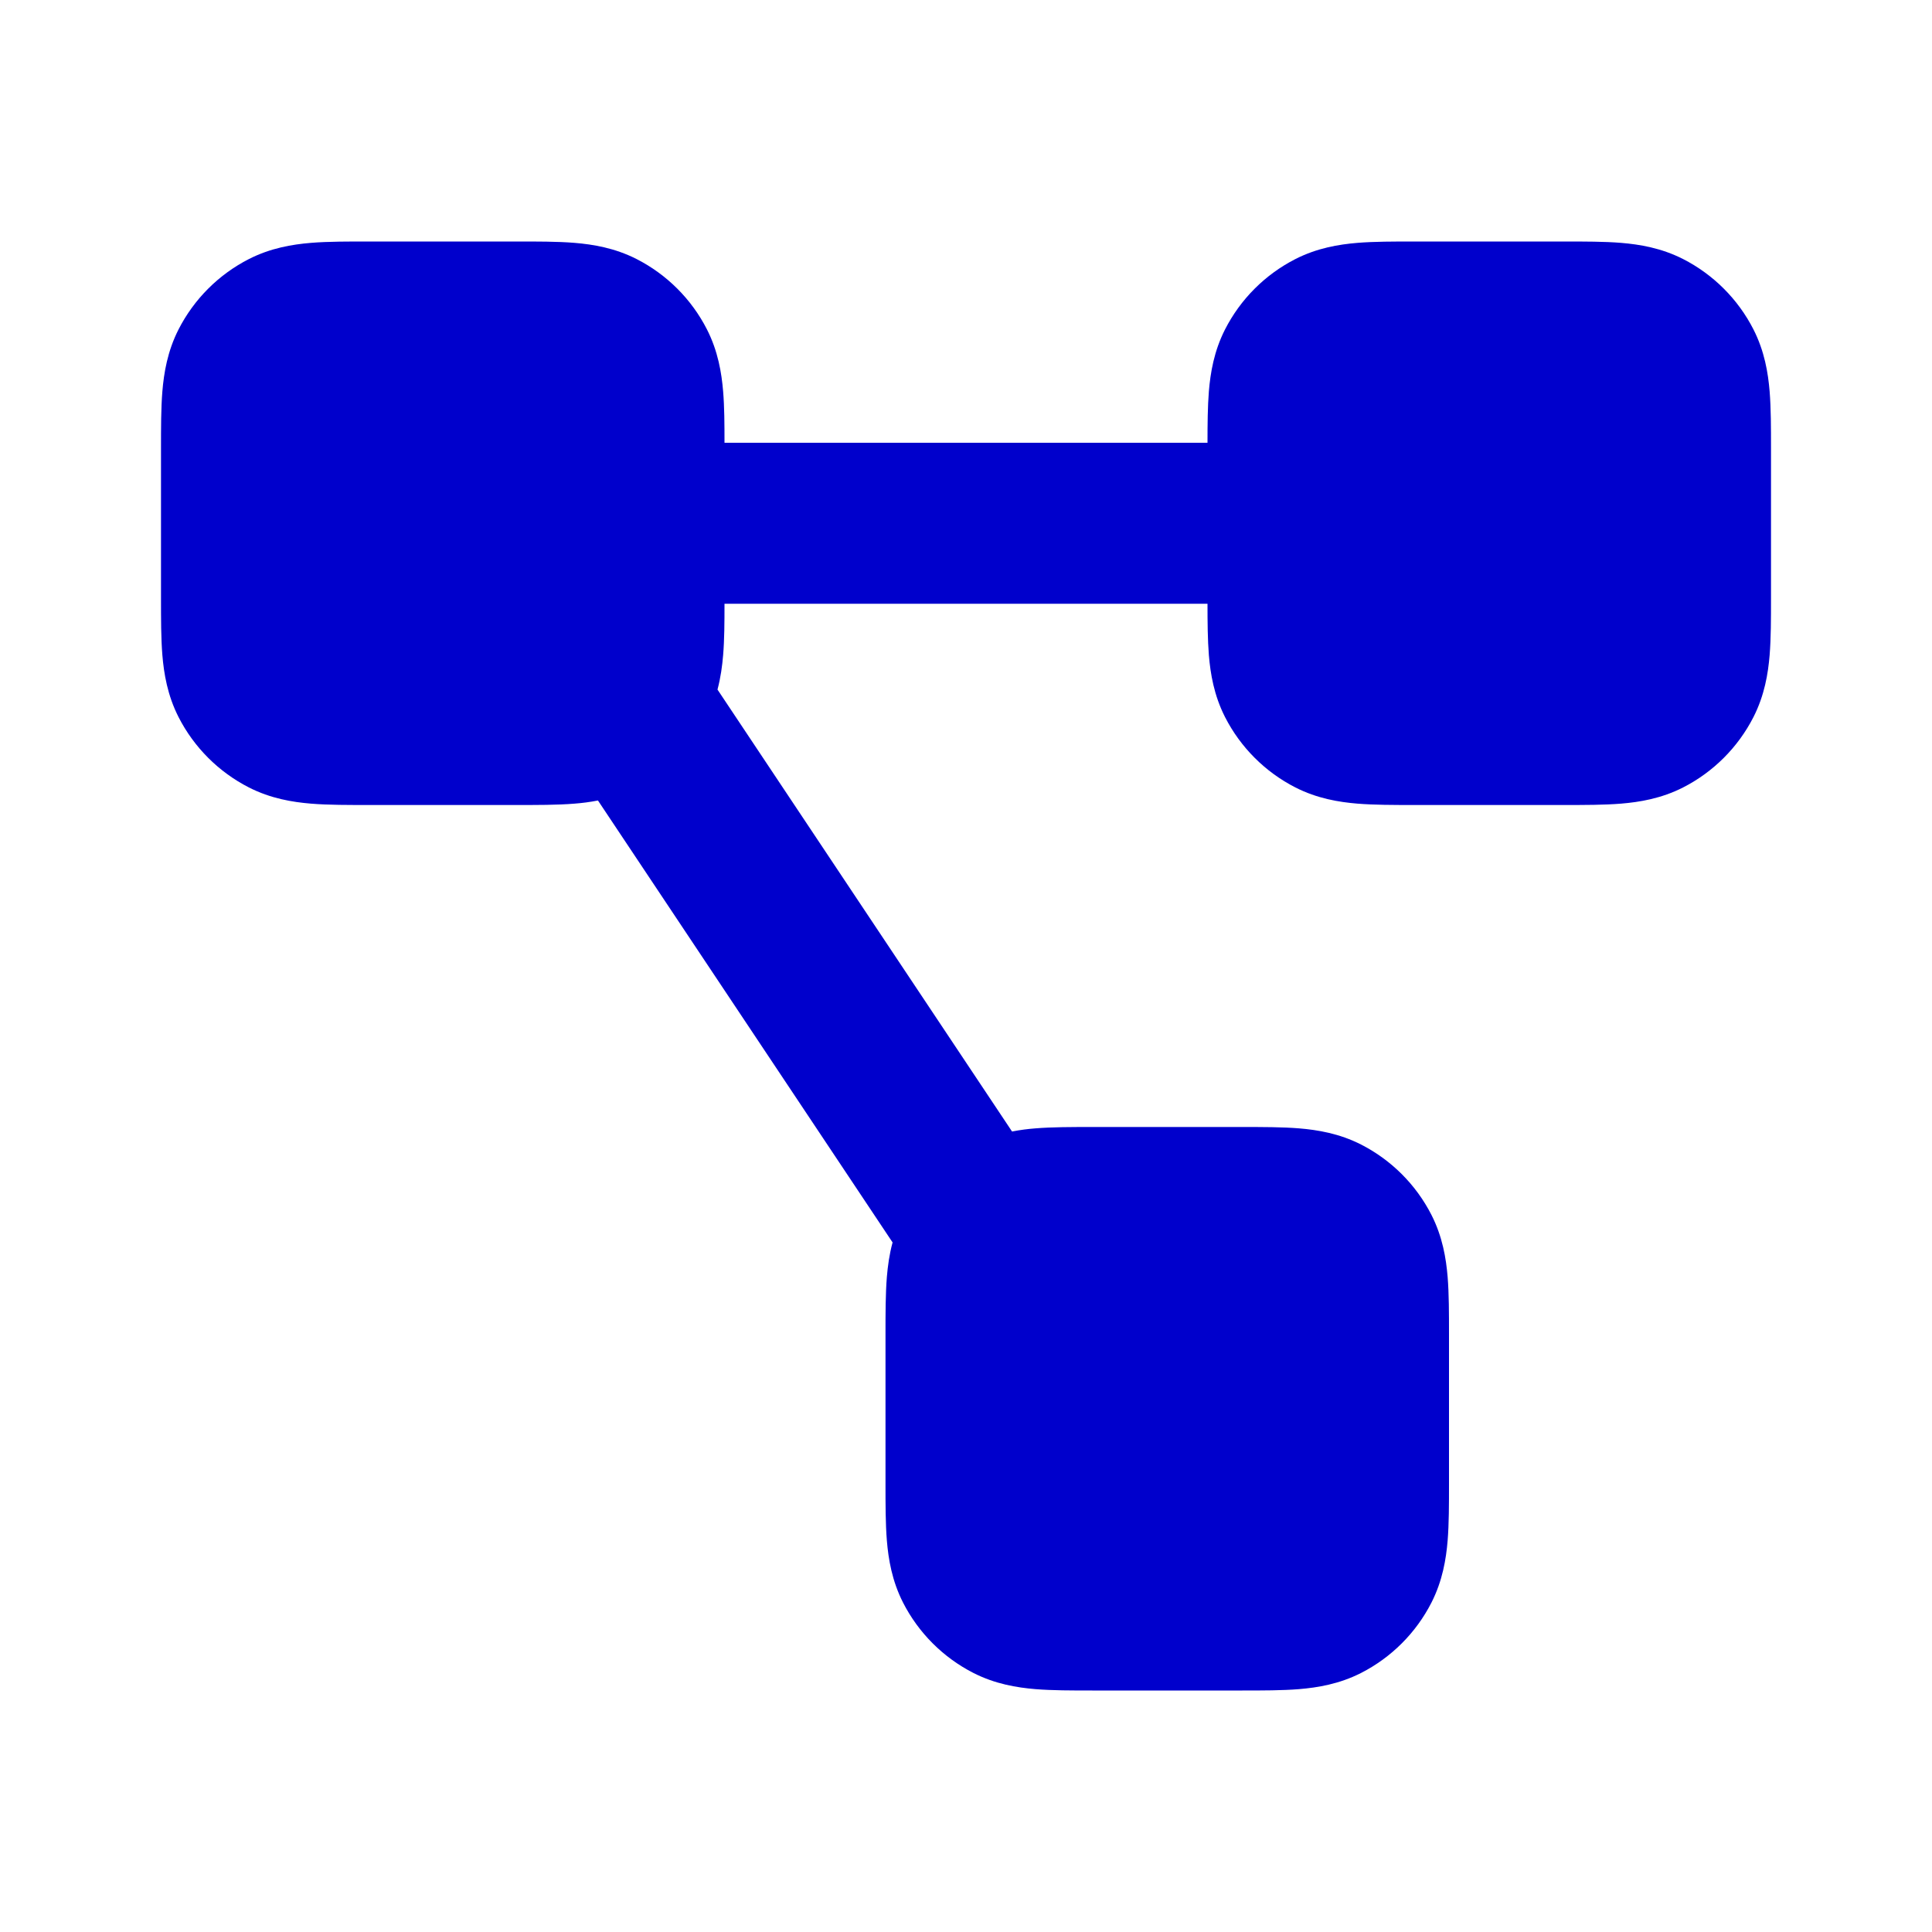 <svg width="24" height="24" viewBox="0 0 24 24" fill="none" xmlns="http://www.w3.org/2000/svg">
<path fill-rule="evenodd" clip-rule="evenodd" d="M4.6 3H6.4C6.664 3 6.921 2.999 7.138 3.017C7.367 3.036 7.637 3.08 7.908 3.218C8.284 3.41 8.59 3.716 8.782 4.092C8.92 4.363 8.964 4.633 8.983 4.862C8.999 5.051 9 5.272 9 5.5H15C15 5.272 15.002 5.051 15.017 4.862C15.036 4.633 15.08 4.363 15.218 4.092C15.41 3.716 15.716 3.41 16.092 3.218C16.363 3.08 16.633 3.036 16.862 3.017C17.07 3 17.316 3 17.568 3H19.432C19.684 3 19.93 3 20.138 3.017C20.367 3.036 20.637 3.08 20.908 3.218C21.284 3.41 21.59 3.716 21.782 4.092C21.92 4.363 21.964 4.633 21.983 4.862C22 5.07 22 5.316 22 5.568V7.432C22 7.684 22 7.93 21.983 8.138C21.964 8.367 21.92 8.637 21.782 8.908C21.59 9.284 21.284 9.59 20.908 9.782C20.637 9.92 20.367 9.964 20.138 9.983C19.93 10 19.684 10 19.432 10H17.568C17.316 10 17.07 10 16.862 9.983C16.633 9.964 16.363 9.92 16.092 9.782C15.716 9.59 15.41 9.284 15.218 8.908C15.08 8.637 15.036 8.367 15.017 8.138C15.002 7.949 15 7.728 15 7.5H9C9 7.728 8.999 7.949 8.983 8.138C8.972 8.27 8.953 8.415 8.913 8.566L12.572 14.056C12.674 14.036 12.771 14.024 12.862 14.017C13.07 14 13.316 14 13.568 14H15.432C15.684 14 15.93 14 16.138 14.017C16.367 14.036 16.637 14.08 16.908 14.218C17.284 14.41 17.59 14.716 17.782 15.092C17.92 15.363 17.964 15.633 17.983 15.862C18 16.07 18 16.316 18 16.568V18.432C18 18.684 18 18.93 17.983 19.138C17.964 19.367 17.92 19.637 17.782 19.908C17.59 20.284 17.284 20.59 16.908 20.782C16.637 20.92 16.367 20.964 16.138 20.983C15.93 21 15.684 21 15.432 21H13.568C13.316 21 13.07 21 12.862 20.983C12.633 20.964 12.363 20.92 12.092 20.782C11.716 20.59 11.41 20.284 11.218 19.908C11.08 19.637 11.036 19.367 11.017 19.138C11 18.93 11 18.684 11 18.432V16.568C11 16.316 11 16.07 11.017 15.862C11.028 15.73 11.047 15.585 11.088 15.434L7.428 9.944C7.326 9.964 7.229 9.976 7.138 9.983C6.921 10.001 6.664 10 6.4 10H4.6C4.336 10 4.079 10.001 3.862 9.983C3.633 9.964 3.363 9.92 3.092 9.782C2.716 9.59 2.41 9.284 2.218 8.908C2.08 8.637 2.036 8.367 2.017 8.138C2 7.93 2 7.684 2 7.432C2 6.812 2 6.189 2 5.568C2 5.316 2 5.07 2.017 4.862C2.036 4.633 2.08 4.363 2.218 4.092C2.41 3.716 2.716 3.41 3.092 3.218C3.363 3.08 3.633 3.036 3.862 3.017C4.079 2.999 4.336 3 4.6 3Z" fill="#0000CC"/>
</svg>
